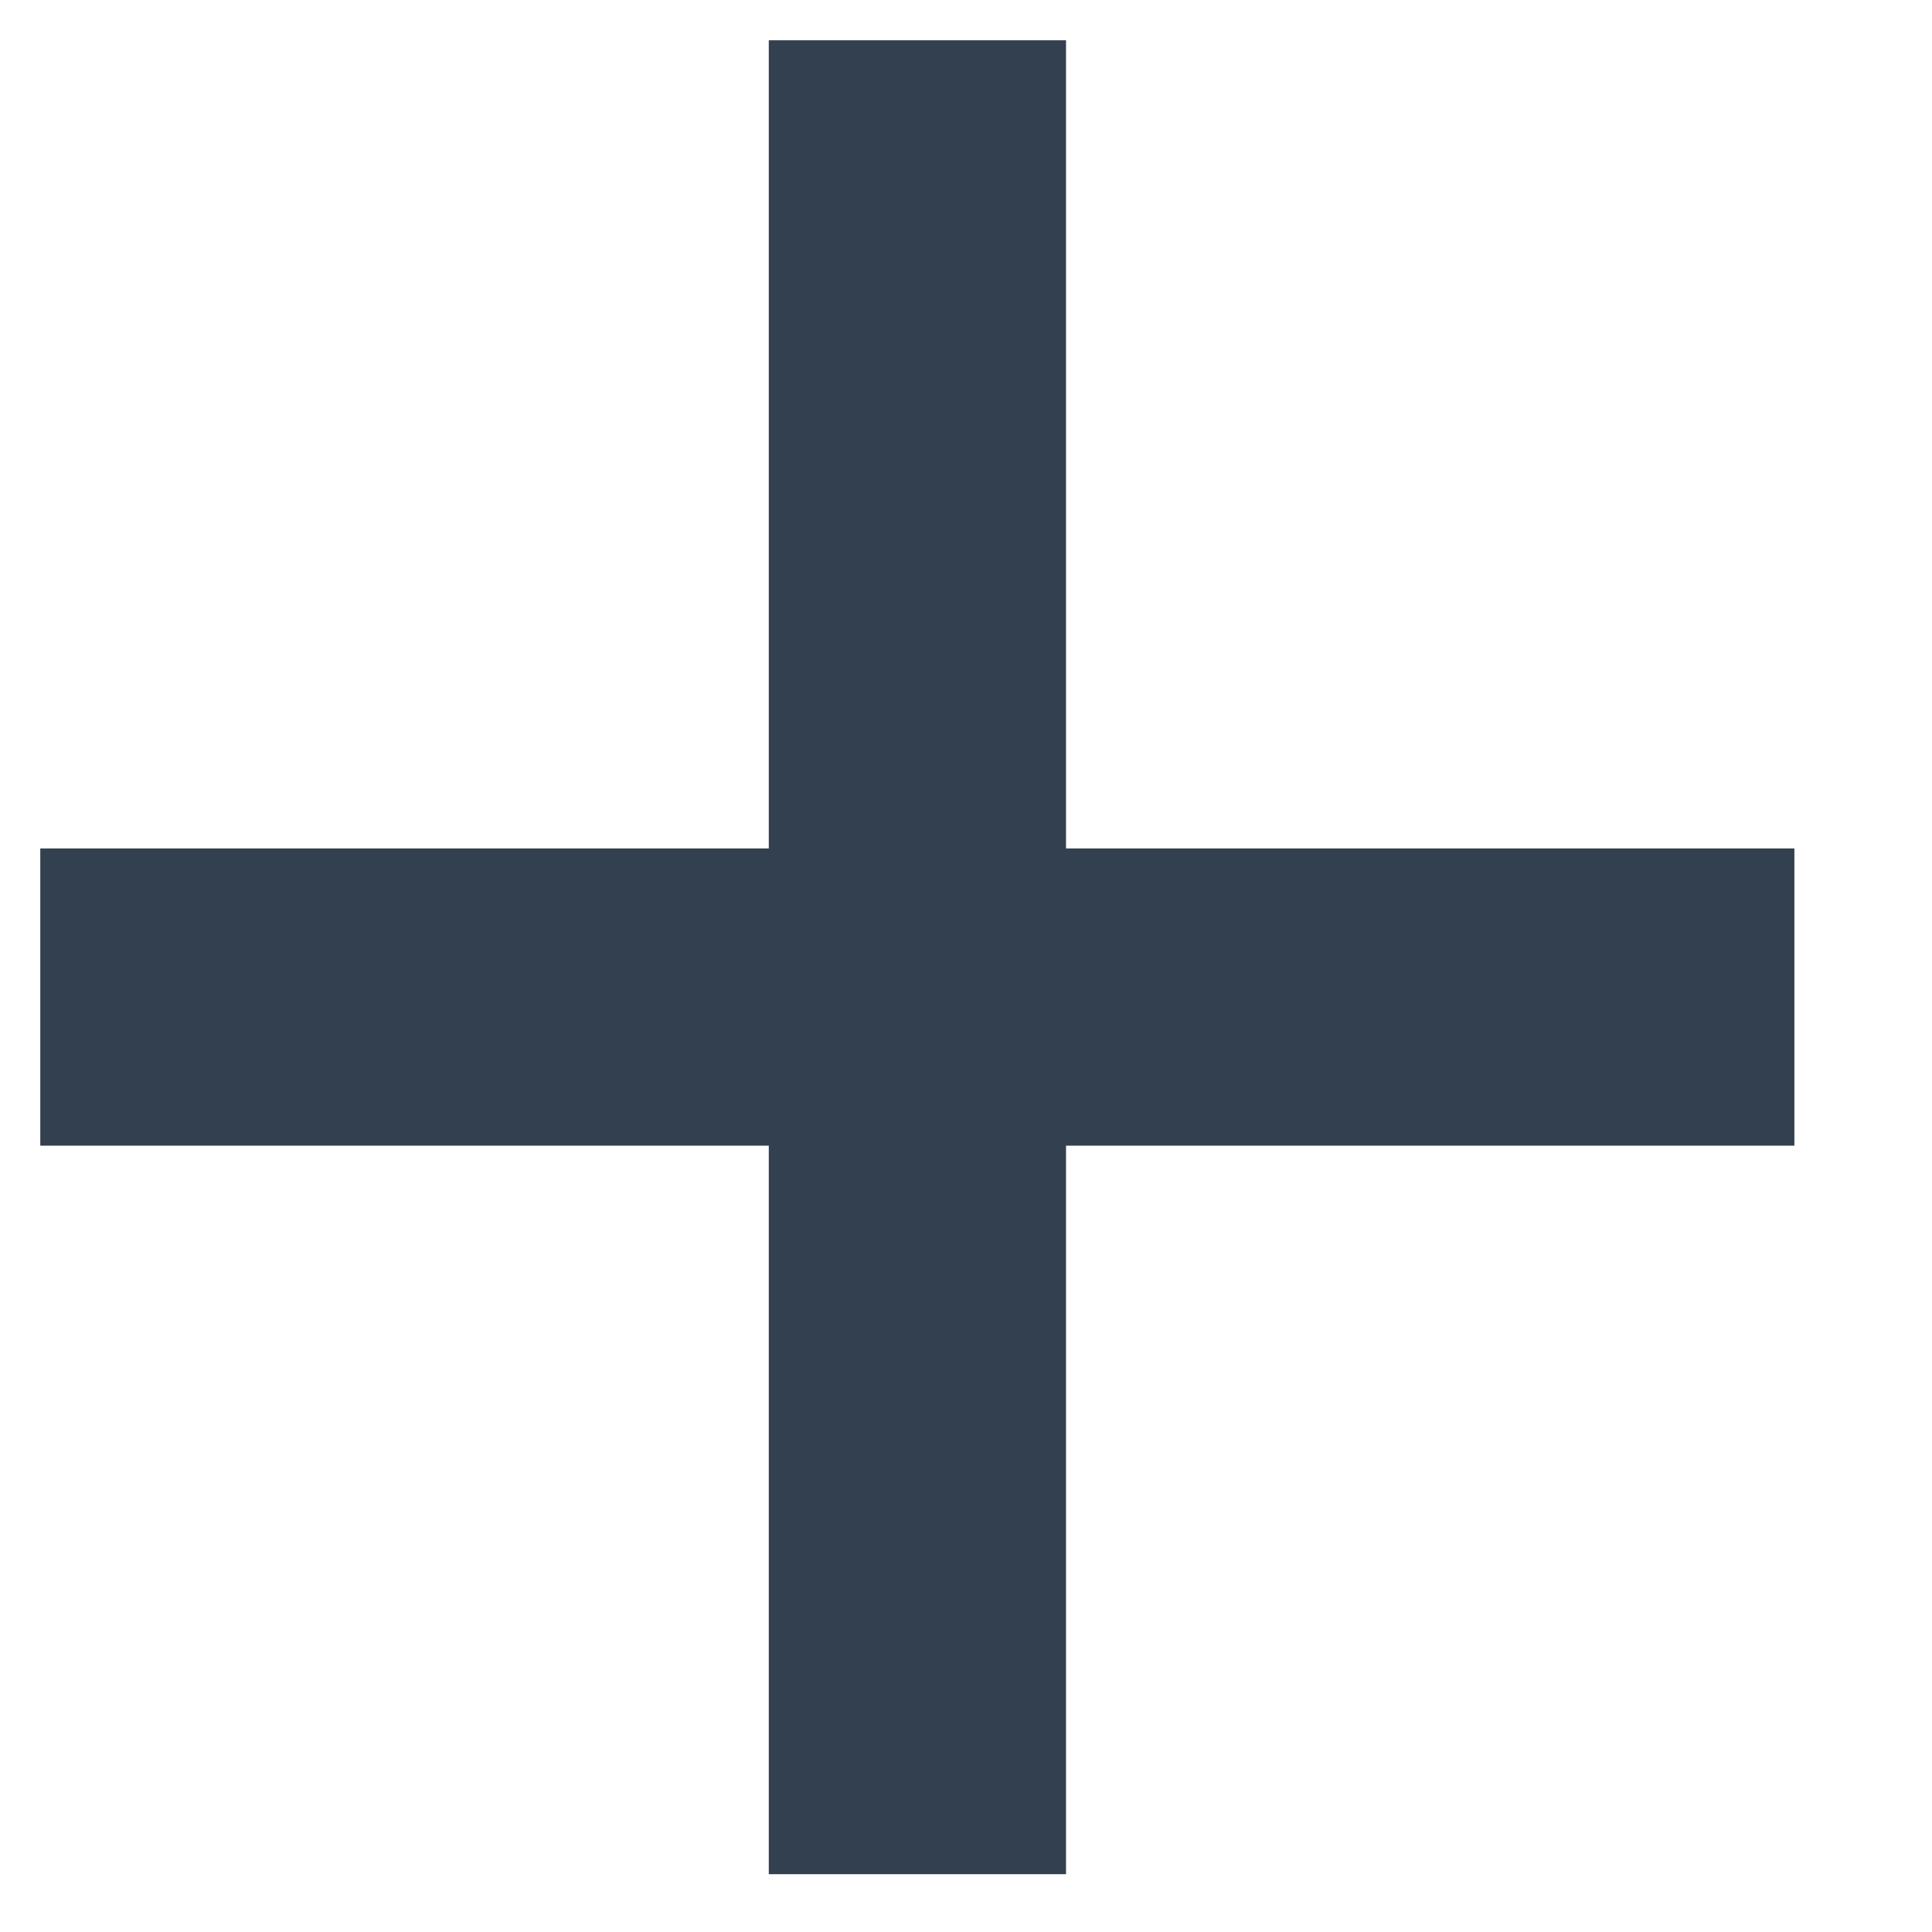 <svg width="13" height="13" viewBox="0 0 13 13" fill="none" xmlns="http://www.w3.org/2000/svg">
<path d="M6.173 0.271L6.173 12.611" stroke="#33404F" stroke-width="2"/>
<path d="M0.271 6.709H12.074" stroke="#33404F" stroke-width="2"/>
</svg>
